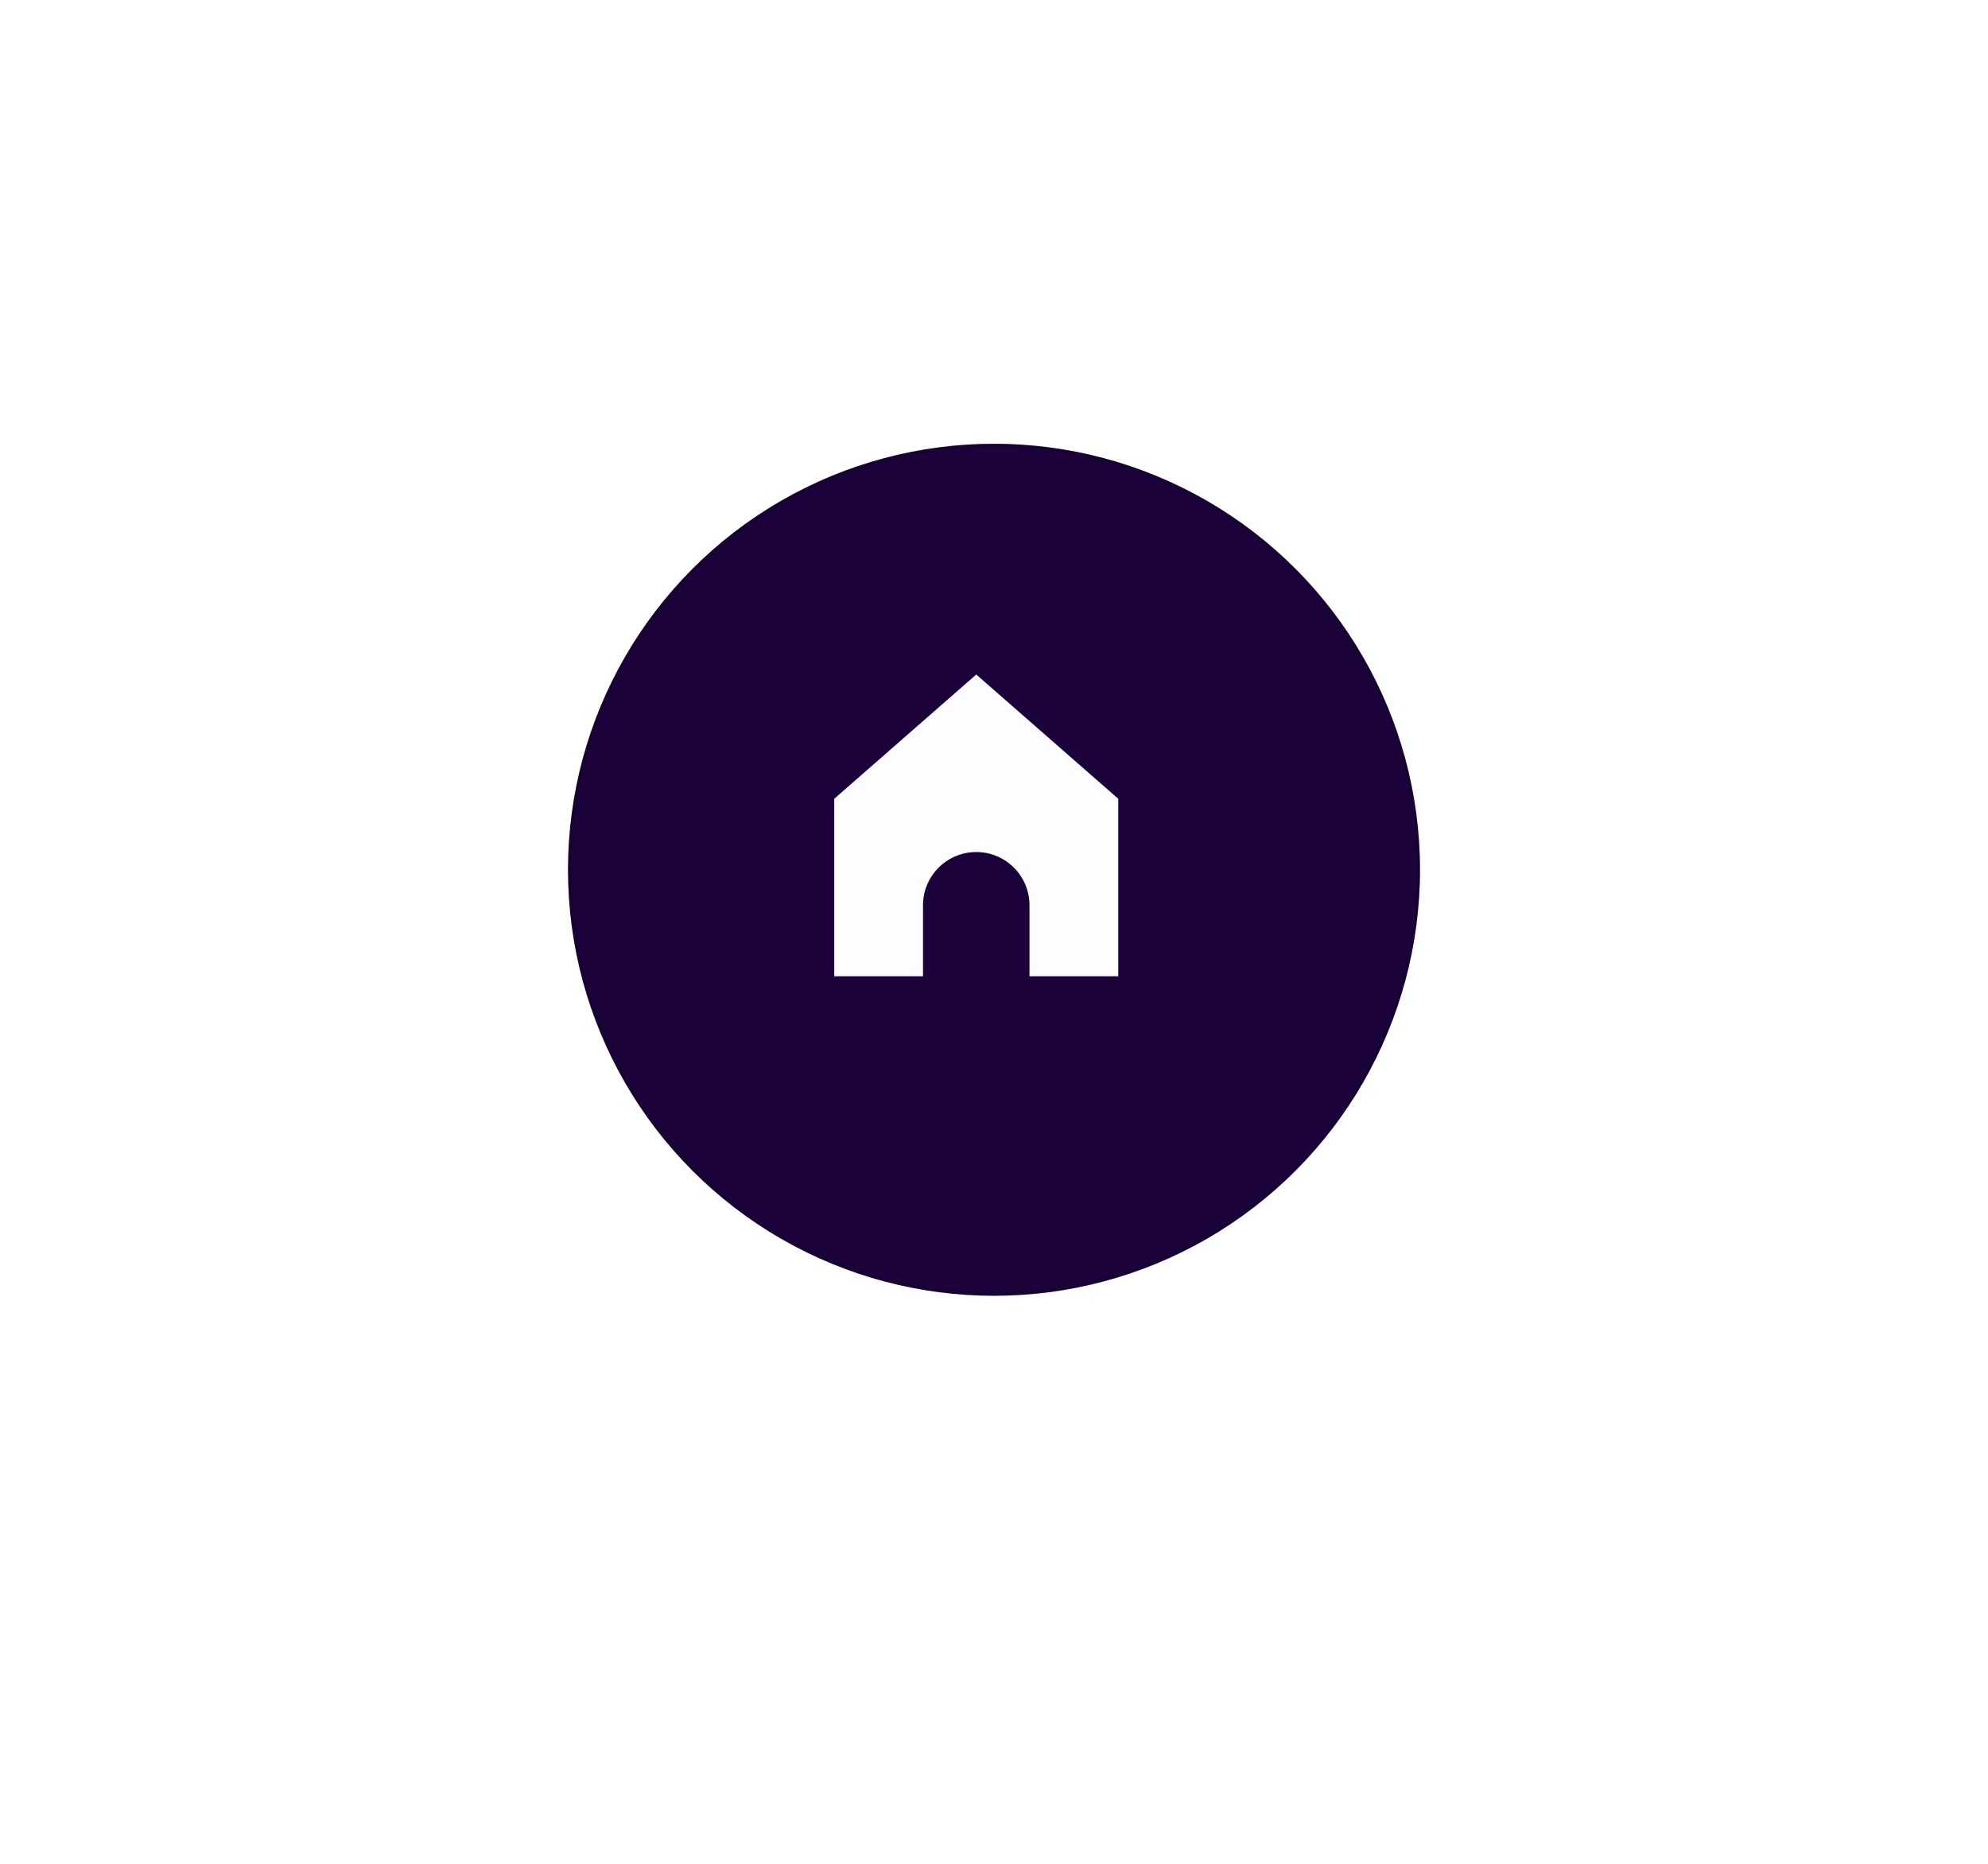 <svg width="112" height="105" viewBox="0 0 112 105" fill="none" xmlns="http://www.w3.org/2000/svg">
<g filter="url(#filter0_d_79_375)">
<circle cx="55" cy="47" r="24" fill="#1C023B"/>
<circle cx="55" cy="47" r="23.9" stroke="black" stroke-opacity="0.15" stroke-width="0.2"/>
</g>
<path d="M47 45L55 38L63 45V55H58V51C58 50.204 57.684 49.441 57.121 48.879C56.559 48.316 55.796 48 55 48C54.204 48 53.441 48.316 52.879 48.879C52.316 49.441 52 50.204 52 51V55H47L47 45Z" fill="#FDFCFF"/>
<defs>
<filter id="filter0_d_79_375" x="0" y="-7" width="112" height="112" filterUnits="userSpaceOnUse" color-interpolation-filters="sRGB">
<feFlood flood-opacity="0" result="BackgroundImageFix"/>
<feColorMatrix in="SourceAlpha" type="matrix" values="0 0 0 0 0 0 0 0 0 0 0 0 0 0 0 0 0 0 127 0" result="hardAlpha"/>
<feOffset dx="1" dy="2"/>
<feGaussianBlur stdDeviation="16"/>
<feComposite in2="hardAlpha" operator="out"/>
<feColorMatrix type="matrix" values="0 0 0 0 0.615 0 0 0 0 0.344 0 0 0 0 0.938 0 0 0 0.3 0"/>
<feBlend mode="normal" in2="BackgroundImageFix" result="effect1_dropShadow_79_375"/>
<feBlend mode="normal" in="SourceGraphic" in2="effect1_dropShadow_79_375" result="shape"/>
</filter>
</defs>
</svg>
